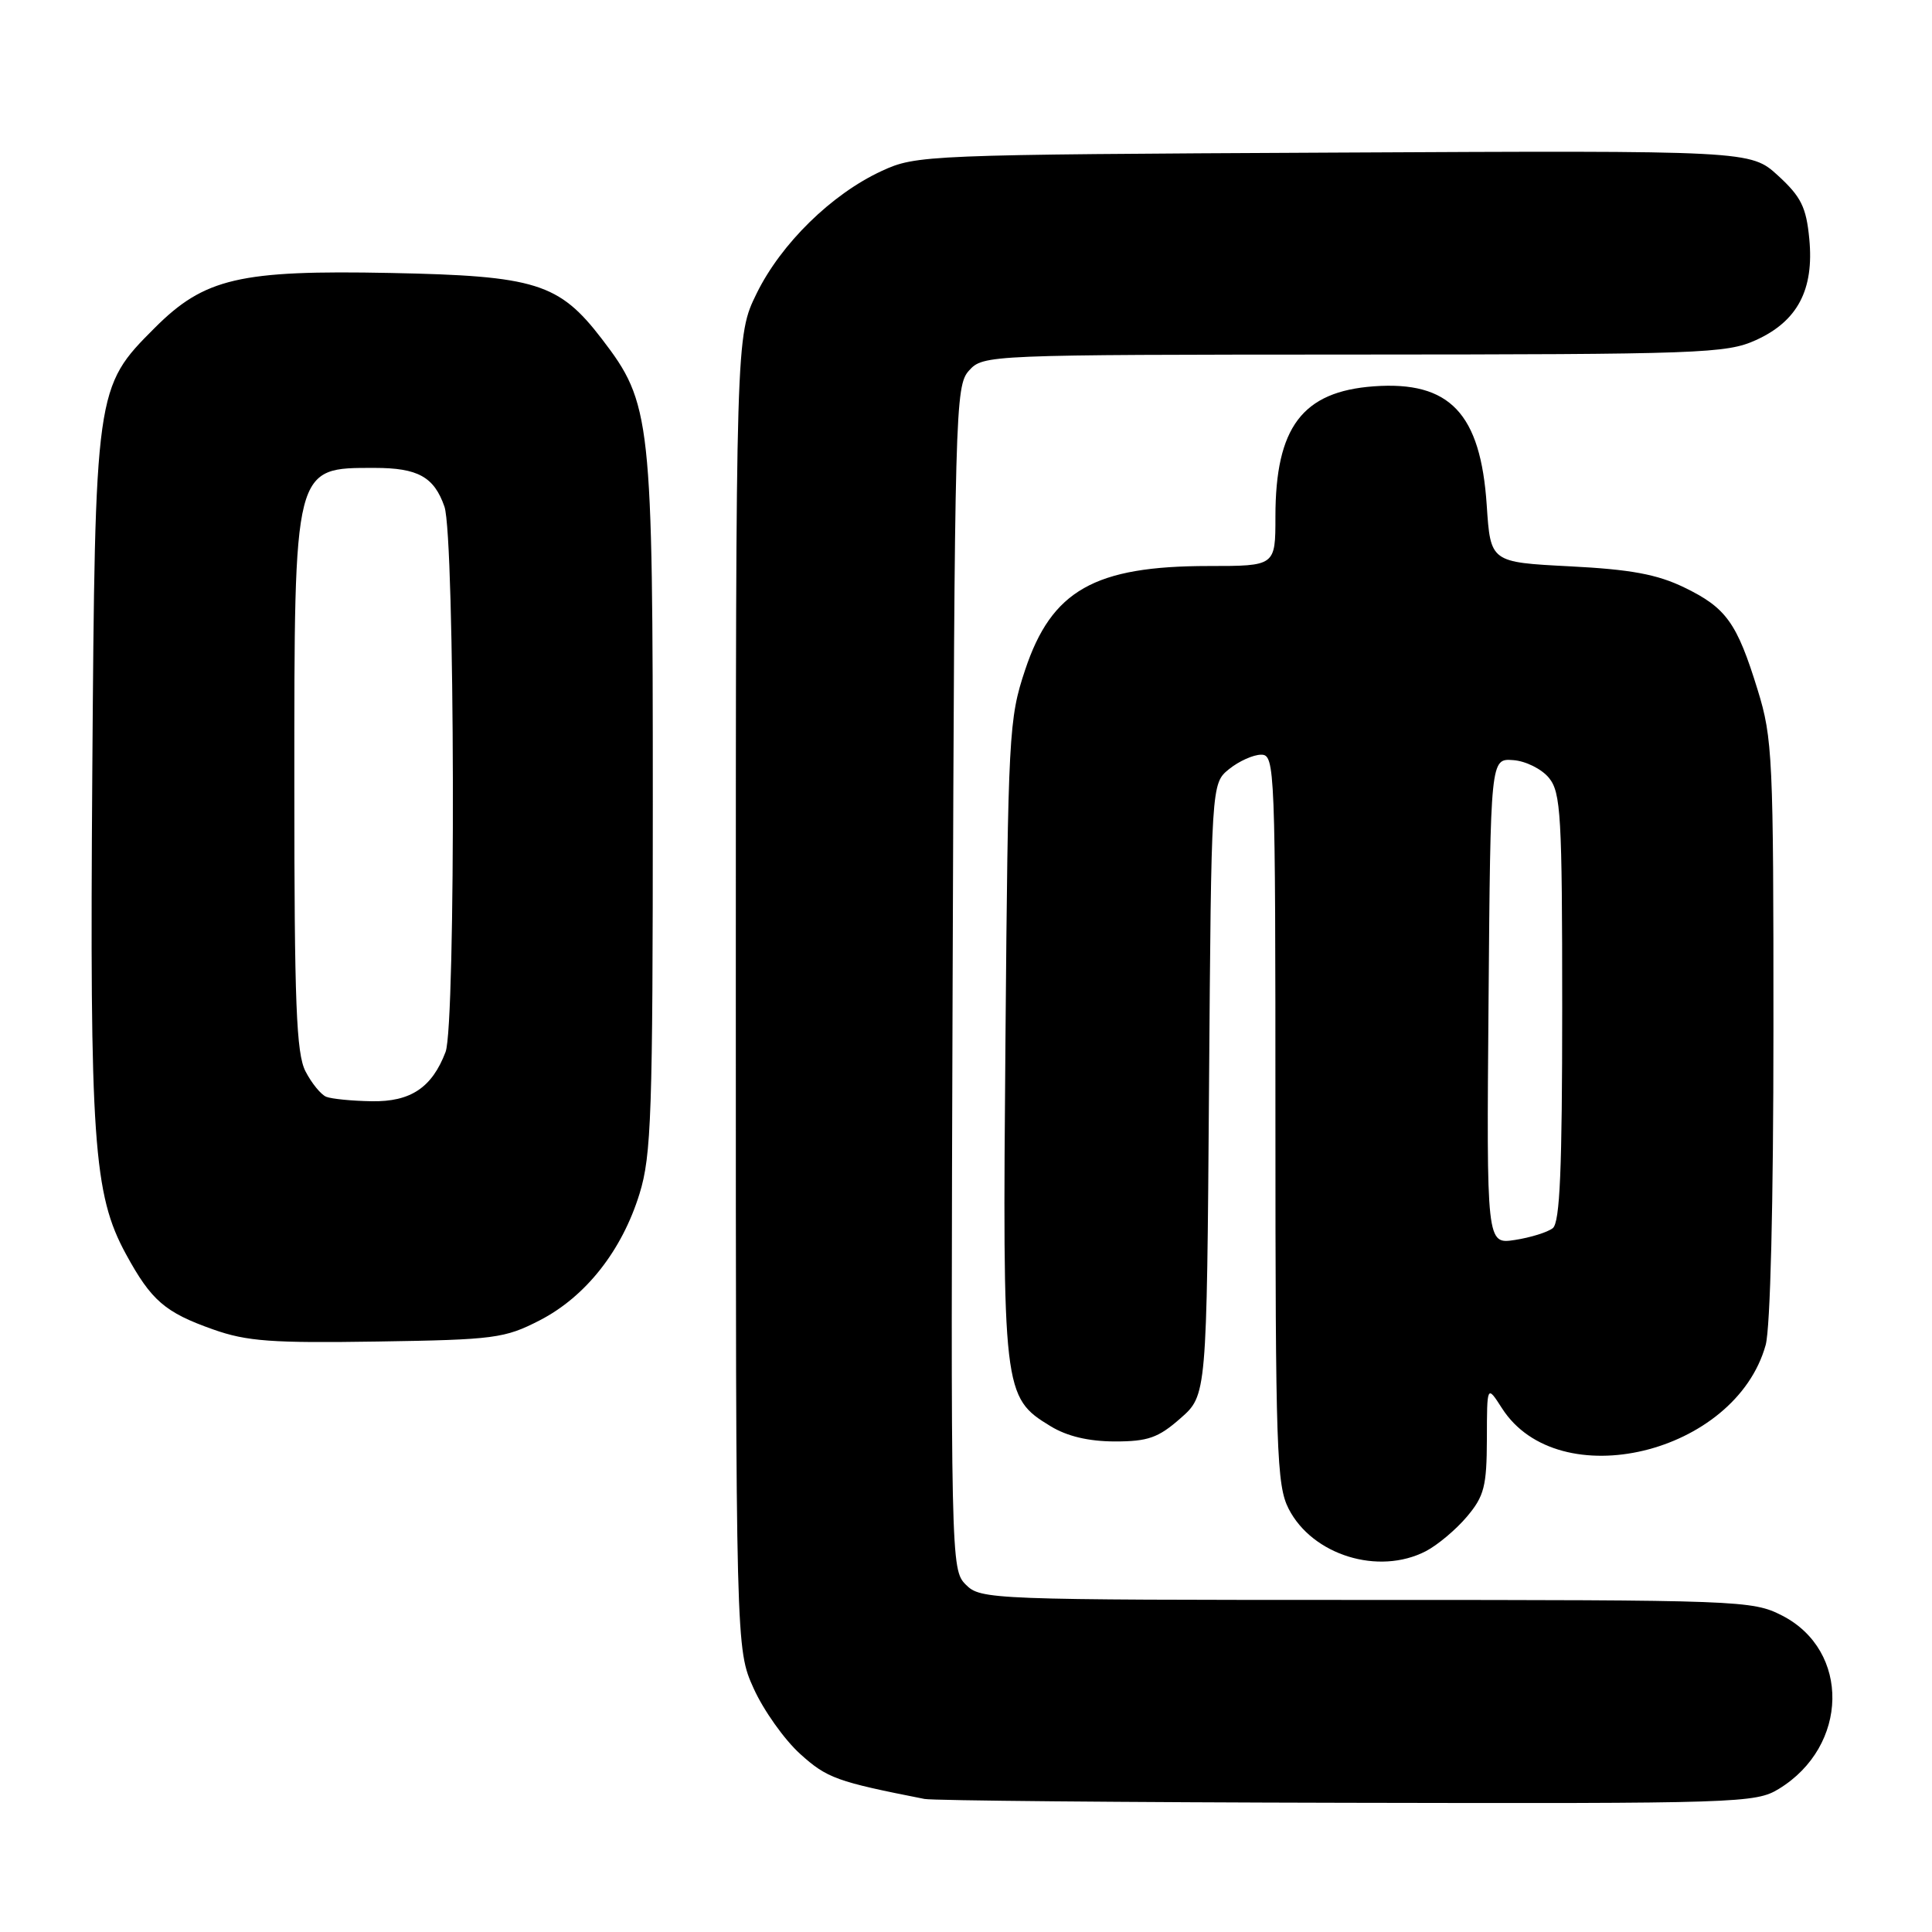 <?xml version="1.0" encoding="UTF-8" standalone="no"?>
<!DOCTYPE svg PUBLIC "-//W3C//DTD SVG 1.1//EN" "http://www.w3.org/Graphics/SVG/1.1/DTD/svg11.dtd" >
<svg xmlns="http://www.w3.org/2000/svg" xmlns:xlink="http://www.w3.org/1999/xlink" version="1.1" viewBox="0 0 256 256">
 <g >
 <path fill="currentColor"
d=" M 235.70 237.04 C 244.98 231.38 245.21 218.70 236.12 214.06 C 232.20 212.06 230.59 212.00 181.04 212.00 C 131.18 212.00 129.95 211.95 127.98 209.98 C 125.99 207.99 125.97 207.04 126.23 129.59 C 126.49 54.12 126.57 51.13 128.40 49.10 C 130.29 47.02 130.78 47.00 179.40 46.98 C 225.47 46.96 228.76 46.84 232.68 45.06 C 238.19 42.56 240.39 38.38 239.74 31.65 C 239.34 27.45 238.65 26.07 235.61 23.28 C 231.96 19.94 231.96 19.94 176.73 20.22 C 122.54 20.49 121.41 20.54 116.82 22.66 C 110.20 25.72 103.51 32.27 100.27 38.86 C 97.50 44.50 97.50 44.50 97.50 131.50 C 97.50 218.50 97.50 218.50 99.87 223.74 C 101.17 226.62 103.94 230.52 106.02 232.40 C 109.58 235.62 110.87 236.08 122.50 238.37 C 123.60 238.59 148.80 238.82 178.50 238.88 C 230.37 238.99 232.63 238.92 235.70 237.04 Z  M 188.93 205.54 C 190.49 204.73 192.94 202.67 194.38 200.96 C 196.67 198.24 197.00 196.94 197.02 190.67 C 197.03 183.50 197.03 183.50 199.02 186.60 C 206.51 198.29 229.94 192.67 233.96 178.22 C 234.58 175.96 234.99 159.51 234.99 136.36 C 235.00 100.44 234.88 97.81 232.90 91.42 C 230.15 82.50 228.74 80.54 223.17 77.84 C 219.58 76.10 216.07 75.45 208.00 75.04 C 197.50 74.50 197.50 74.50 197.00 66.95 C 196.19 54.77 192.11 50.46 182.03 51.19 C 172.57 51.88 169.00 56.61 169.00 68.47 C 169.00 75.00 169.00 75.00 160.15 75.00 C 145.02 75.00 139.34 78.22 135.83 88.78 C 133.68 95.23 133.57 97.18 133.23 137.62 C 132.83 184.42 132.91 185.15 139.19 188.97 C 141.39 190.32 144.25 190.99 147.72 191.00 C 152.11 191.00 153.48 190.52 156.41 187.94 C 159.90 184.88 159.90 184.88 160.20 144.35 C 160.50 103.82 160.50 103.82 162.86 101.91 C 164.16 100.86 166.07 100.00 167.11 100.00 C 168.94 100.00 169.00 101.61 169.00 148.25 C 169.00 192.22 169.16 196.80 170.75 199.92 C 173.90 206.07 182.66 208.78 188.93 205.54 Z  M 71.52 174.95 C 77.61 171.81 82.41 165.72 84.74 158.18 C 86.31 153.11 86.50 147.57 86.50 106.50 C 86.50 55.29 86.30 53.46 79.74 44.90 C 74.07 37.51 70.99 36.55 51.76 36.17 C 31.76 35.77 27.09 36.85 20.50 43.45 C 12.63 51.32 12.60 51.53 12.23 102.43 C 11.88 151.14 12.37 158.24 16.68 166.16 C 20.05 172.34 21.85 173.90 28.25 176.16 C 32.70 177.74 36.03 177.98 50.03 177.76 C 65.53 177.52 66.87 177.34 71.52 174.95 Z  M 197.24 132.69 C 197.50 100.50 197.50 100.50 200.50 100.72 C 202.15 100.83 204.29 101.90 205.25 103.08 C 206.82 105.01 207.00 108.05 207.00 133.49 C 207.00 154.91 206.70 161.99 205.75 162.74 C 205.06 163.28 202.81 163.98 200.74 164.30 C 196.97 164.88 196.97 164.88 197.24 132.69 Z  M 43.23 145.33 C 42.53 145.05 41.29 143.53 40.48 141.96 C 39.26 139.59 39.00 133.02 39.00 104.00 C 39.00 61.53 38.88 62.00 49.65 62.00 C 55.38 62.00 57.52 63.19 58.89 67.13 C 60.29 71.14 60.42 135.76 59.04 139.39 C 57.24 144.12 54.41 146.01 49.25 145.92 C 46.64 145.88 43.93 145.61 43.23 145.33 Z "/>
</g>
</svg>
